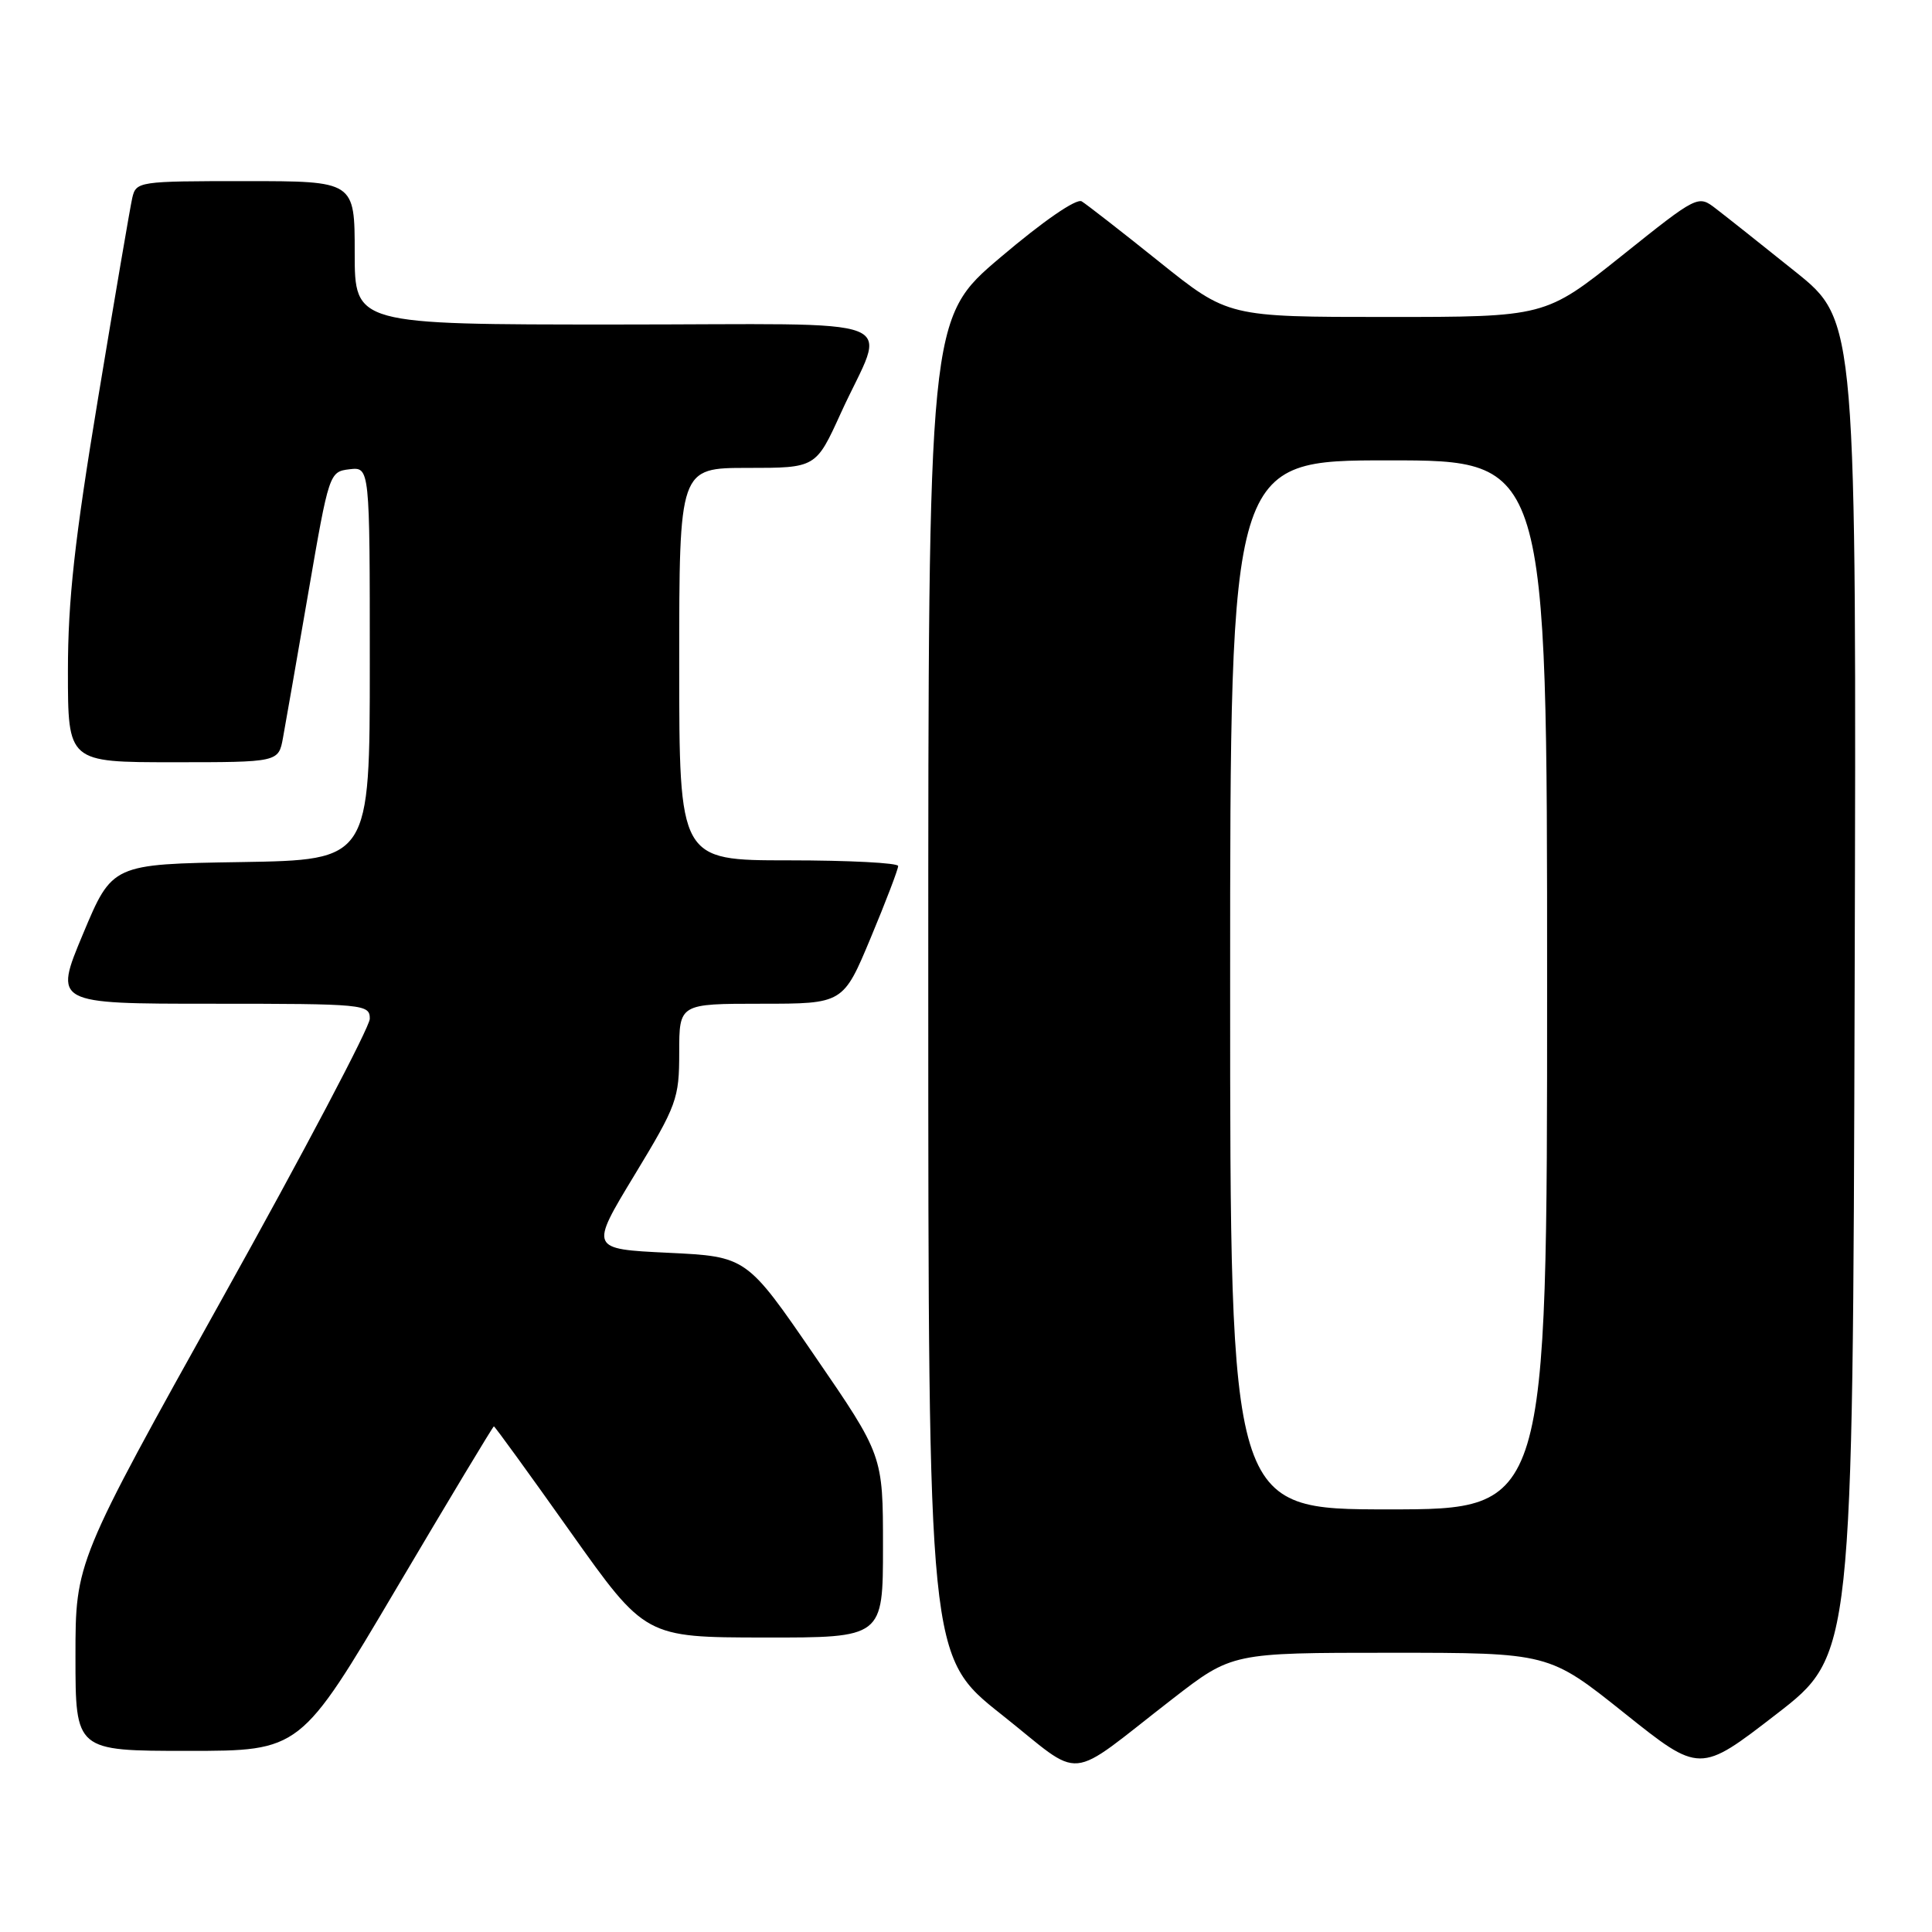 <?xml version="1.0" encoding="UTF-8" standalone="no"?>
<!DOCTYPE svg PUBLIC "-//W3C//DTD SVG 1.1//EN" "http://www.w3.org/Graphics/SVG/1.1/DTD/svg11.dtd" >
<svg xmlns="http://www.w3.org/2000/svg" xmlns:xlink="http://www.w3.org/1999/xlink" version="1.1" viewBox="0 0 256 256">
 <g >
 <path fill="currentColor"
d=" M 155.38 225.10 C 163.26 219.00 163.26 219.00 184.25 219.00 C 205.23 219.00 205.23 219.00 215.23 226.99 C 225.23 234.98 225.23 234.98 235.36 227.15 C 245.50 219.32 245.50 219.32 245.75 130.91 C 246.00 42.50 246.00 42.50 237.89 36.00 C 233.43 32.42 228.70 28.67 227.38 27.66 C 224.99 25.82 224.99 25.82 214.87 33.91 C 204.74 42.00 204.74 42.00 183.74 42.00 C 162.73 42.00 162.73 42.00 153.61 34.69 C 148.60 30.67 143.97 27.07 143.33 26.68 C 142.63 26.26 138.22 29.30 132.58 34.09 C 123.00 42.20 123.00 42.20 123.00 130.85 C 123.01 219.50 123.01 219.50 132.70 227.18 C 143.83 236.00 140.96 236.27 155.38 225.10 Z  M 52.51 210.50 C 59.50 198.68 65.32 189.00 65.44 189.00 C 65.57 189.00 70.13 195.29 75.58 202.98 C 85.50 216.96 85.50 216.96 101.25 216.98 C 117.00 217.00 117.00 217.00 117.00 204.92 C 117.00 192.84 117.00 192.84 107.96 179.67 C 98.93 166.50 98.93 166.50 88.53 166.00 C 78.14 165.50 78.14 165.50 84.07 155.71 C 89.69 146.44 90.00 145.58 90.00 139.46 C 90.00 133.00 90.00 133.00 100.86 133.00 C 111.73 133.00 111.73 133.00 115.38 124.25 C 117.39 119.44 119.02 115.16 119.01 114.75 C 119.01 114.34 112.47 114.00 104.50 114.00 C 90.00 114.00 90.00 114.00 90.00 88.00 C 90.00 62.00 90.00 62.00 99.06 62.00 C 108.11 62.00 108.11 62.00 111.41 54.75 C 117.45 41.49 121.27 43.00 81.57 43.00 C 47.00 43.00 47.00 43.00 47.00 33.50 C 47.00 24.00 47.00 24.00 32.52 24.00 C 18.32 24.00 18.03 24.04 17.52 26.25 C 17.24 27.49 15.21 39.38 13.01 52.68 C 9.89 71.49 9.00 79.53 9.00 88.93 C 9.00 101.00 9.00 101.00 22.95 101.00 C 36.91 101.00 36.91 101.00 37.50 97.75 C 37.83 95.96 39.34 87.30 40.86 78.50 C 43.59 62.67 43.64 62.50 46.31 62.18 C 49.00 61.87 49.00 61.87 49.00 87.91 C 49.00 113.95 49.00 113.95 31.94 114.23 C 14.87 114.50 14.87 114.50 11.00 123.75 C 7.13 133.00 7.13 133.00 28.06 133.00 C 48.30 133.00 49.00 133.07 49.00 134.99 C 49.00 136.08 40.23 152.73 29.50 171.97 C 10.00 206.97 10.00 206.97 10.00 219.48 C 10.00 232.00 10.00 232.00 24.90 232.00 C 39.80 232.00 39.80 232.00 52.51 210.50 Z  M 163.00 130.50 C 163.00 61.00 163.00 61.00 184.00 61.00 C 205.00 61.00 205.00 61.00 205.00 130.50 C 205.00 200.00 205.00 200.00 184.00 200.00 C 163.00 200.00 163.00 200.00 163.00 130.50 Z "/>
</g>
</svg>